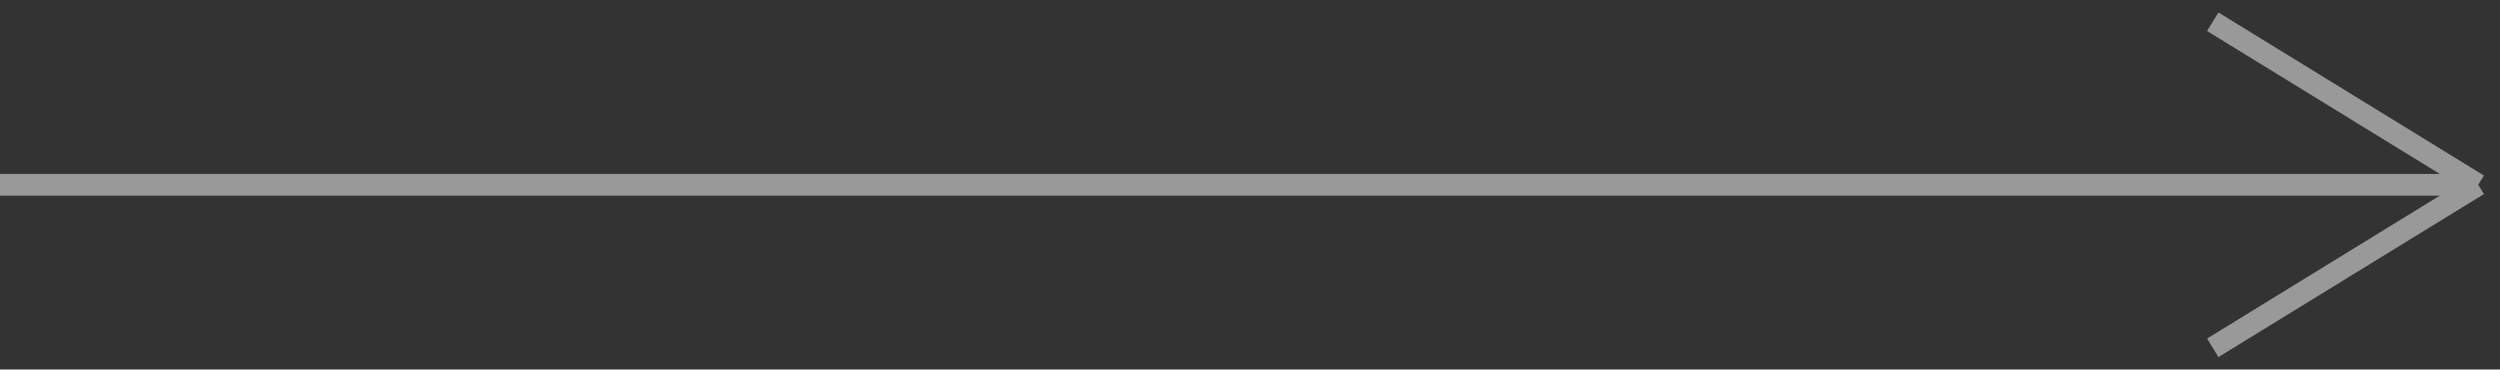 <svg width="115" height="17" viewBox="0 0 115 17" fill="none" xmlns="http://www.w3.org/2000/svg">
<rect x="0" y="0" width="115" height="17" fill="#333333" stroke="none"/>
<path d="M0 8.5H114M114 8.5L101.786 1M114 8.5L101.786 16" stroke="white" stroke-opacity="0.5"/>
</svg>
